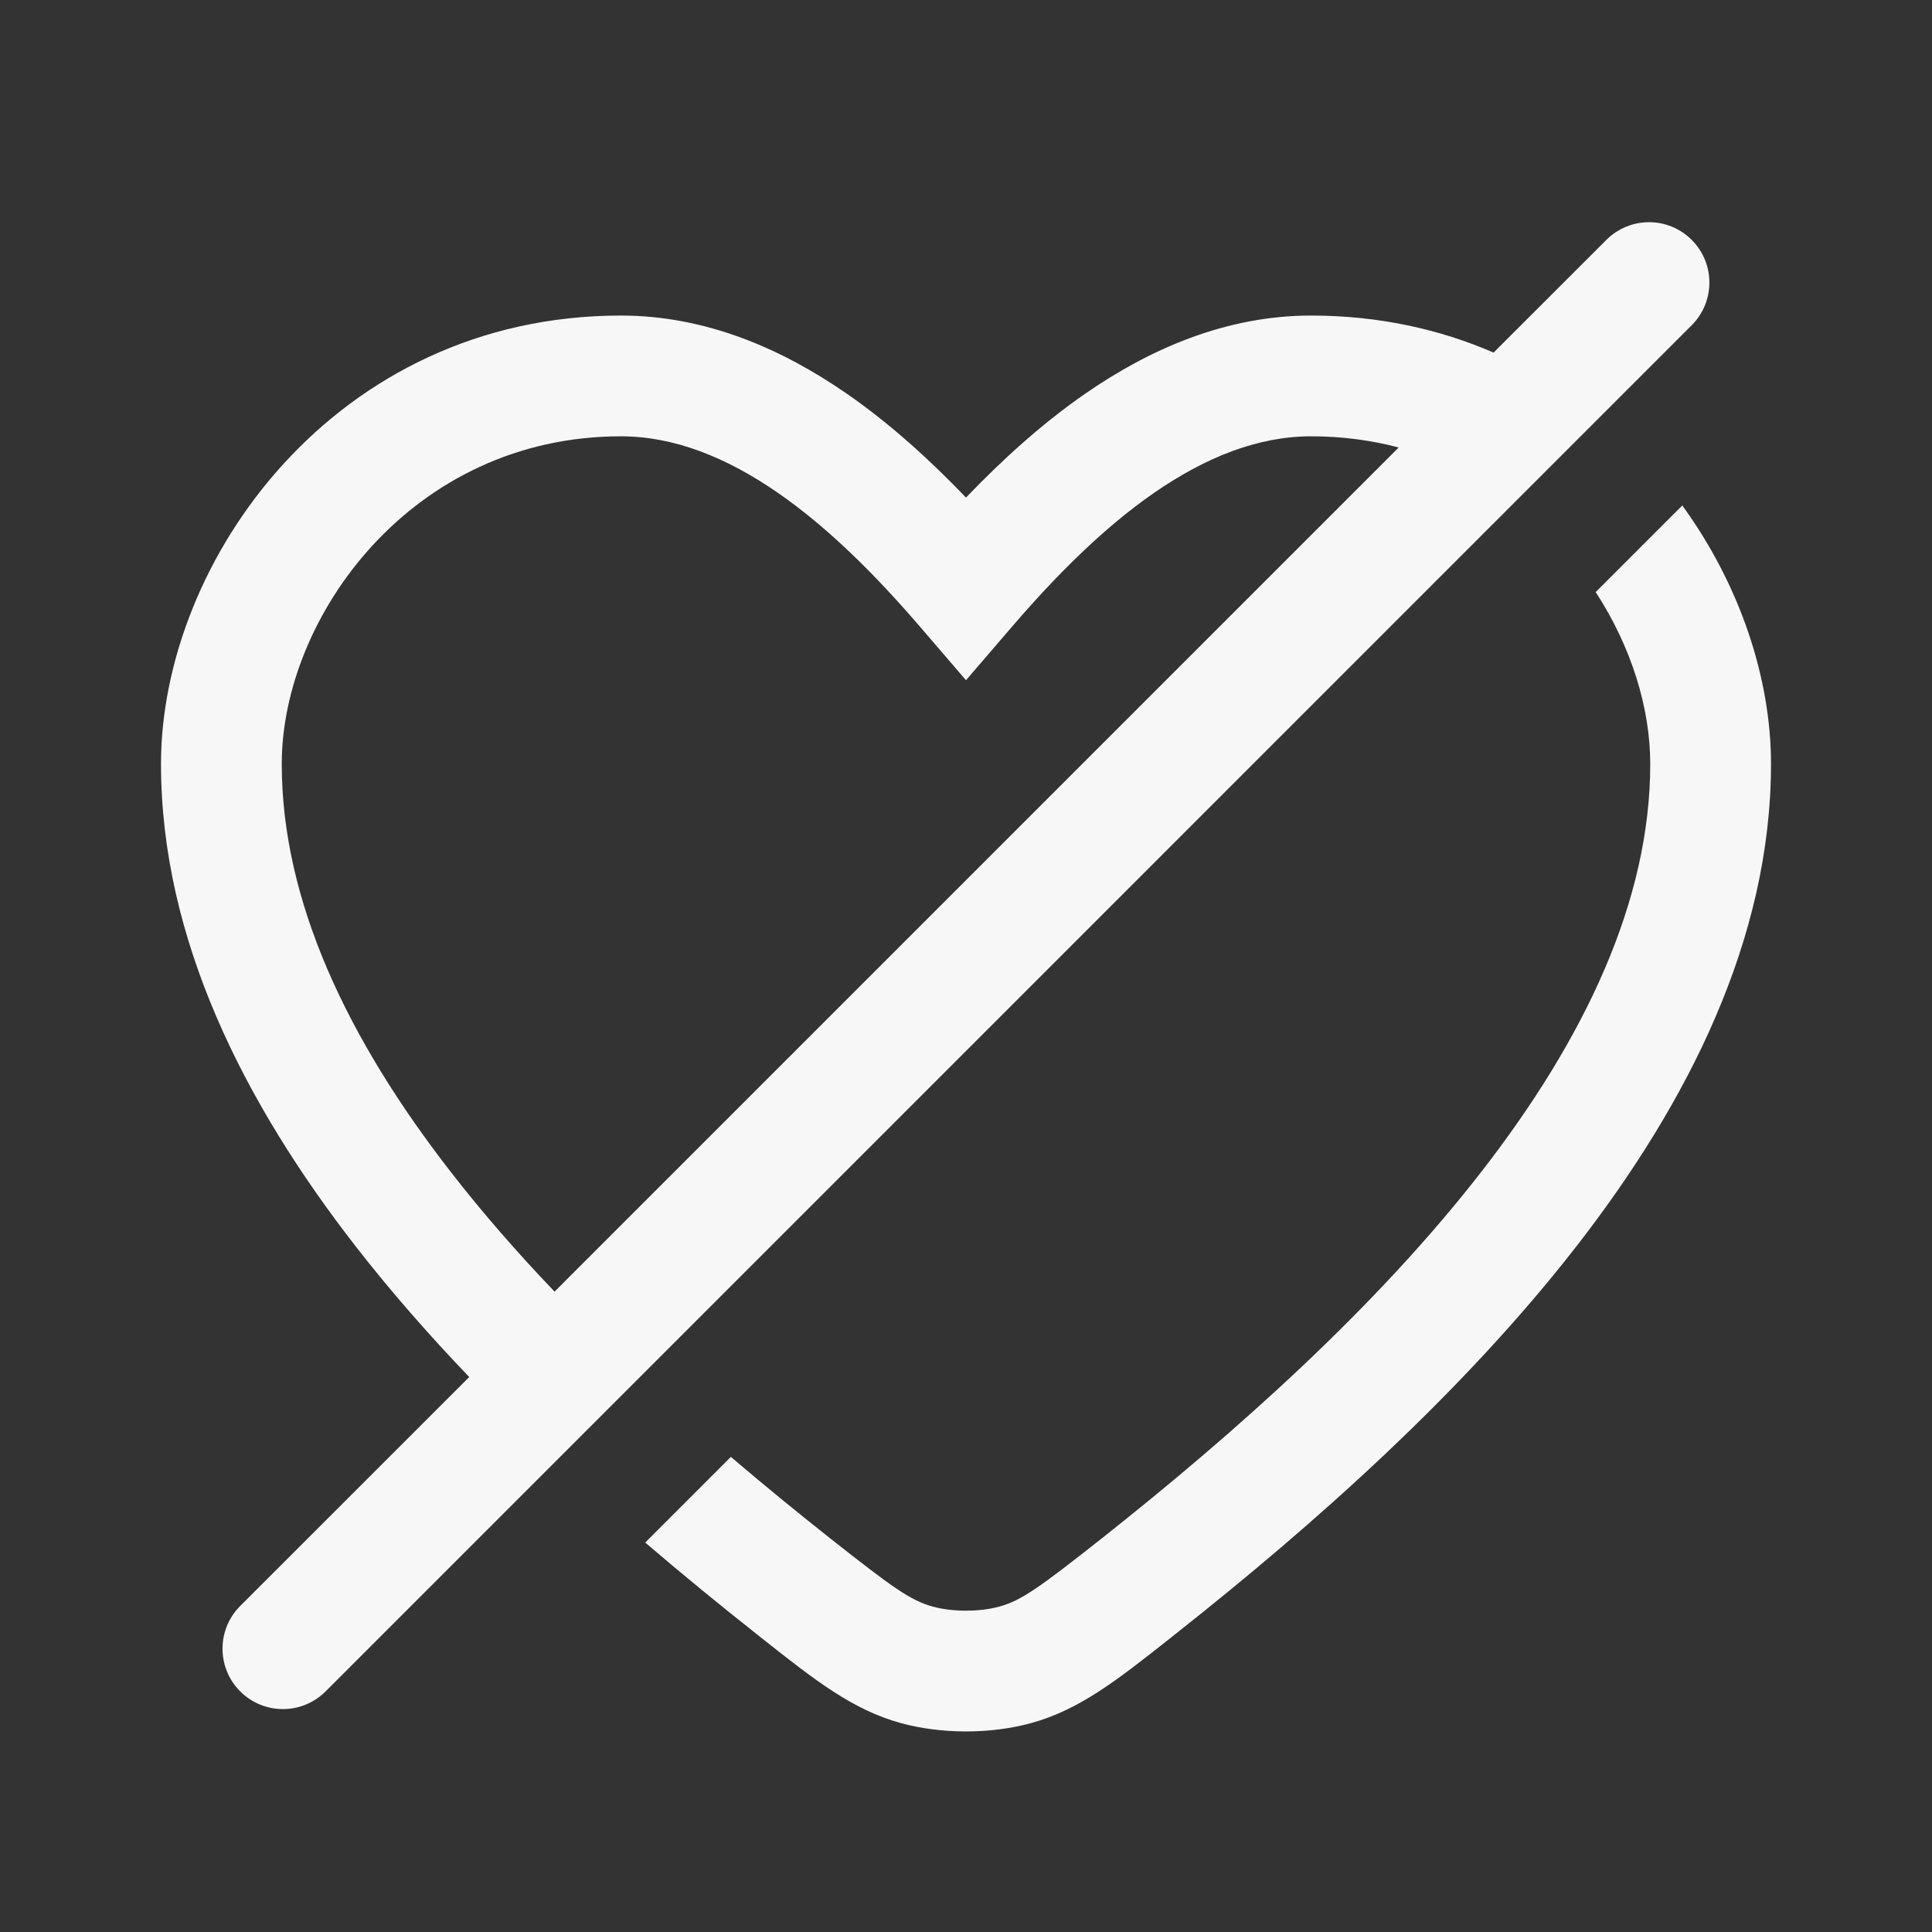 <svg width="24" height="24" viewBox="0 0 24 24" fill="none" xmlns="http://www.w3.org/2000/svg">
<rect x="0" y="0" width="24" height="24" fill="#333333" stroke="none"/>
<path fill-rule="evenodd" clip-rule="evenodd" d="M21.015 4.04C21.308 3.747 21.308 3.273 21.015 2.98C20.723 2.687 20.248 2.687 19.955 2.98L18.554 4.38C17.882 4.089 17.123 3.92 16.287 3.92C15.226 3.92 14.282 4.337 13.486 4.887C12.939 5.265 12.442 5.72 12 6.181C11.558 5.72 11.061 5.265 10.514 4.887C9.718 4.337 8.774 3.92 7.713 3.92C4.164 3.92 2 6.966 2 9.49C2 11.66 3.028 13.697 4.425 15.491C4.857 16.046 5.33 16.585 5.829 17.106L2.984 19.95C2.691 20.243 2.691 20.718 2.984 21.011C3.277 21.304 3.752 21.304 4.045 21.011L21.015 4.04ZM6.889 16.045L17.375 5.559C17.035 5.469 16.672 5.42 16.287 5.42C15.629 5.42 14.98 5.678 14.338 6.121C13.695 6.566 13.101 7.169 12.569 7.788L12 8.45L11.431 7.788C10.899 7.169 10.305 6.566 9.662 6.121C9.02 5.678 8.371 5.42 7.713 5.42C5.111 5.42 3.5 7.67 3.5 9.49C3.5 11.185 4.309 12.9 5.608 14.569C6 15.073 6.431 15.566 6.889 16.045ZM19.822 7.355L20.898 6.279C21.613 7.263 22 8.423 22 9.49C22 11.66 20.972 13.697 19.576 15.491C18.174 17.292 16.343 18.923 14.606 20.295L14.512 20.37C13.886 20.864 13.413 21.239 12.809 21.405C12.305 21.543 11.695 21.543 11.191 21.405C10.587 21.239 10.114 20.864 9.488 20.37L9.488 20.37L9.394 20.295C8.937 19.934 8.475 19.556 8.015 19.162L9.079 18.098C9.491 18.449 9.908 18.79 10.323 19.118C11.086 19.72 11.313 19.883 11.587 19.958C11.832 20.025 12.168 20.025 12.413 19.958C12.687 19.883 12.914 19.72 13.677 19.118C15.374 17.776 17.098 16.232 18.392 14.569C19.691 12.9 20.5 11.185 20.5 9.49C20.5 8.791 20.262 8.029 19.822 7.355Z" fill="white" fill-opacity="0.96"/>
</svg>
